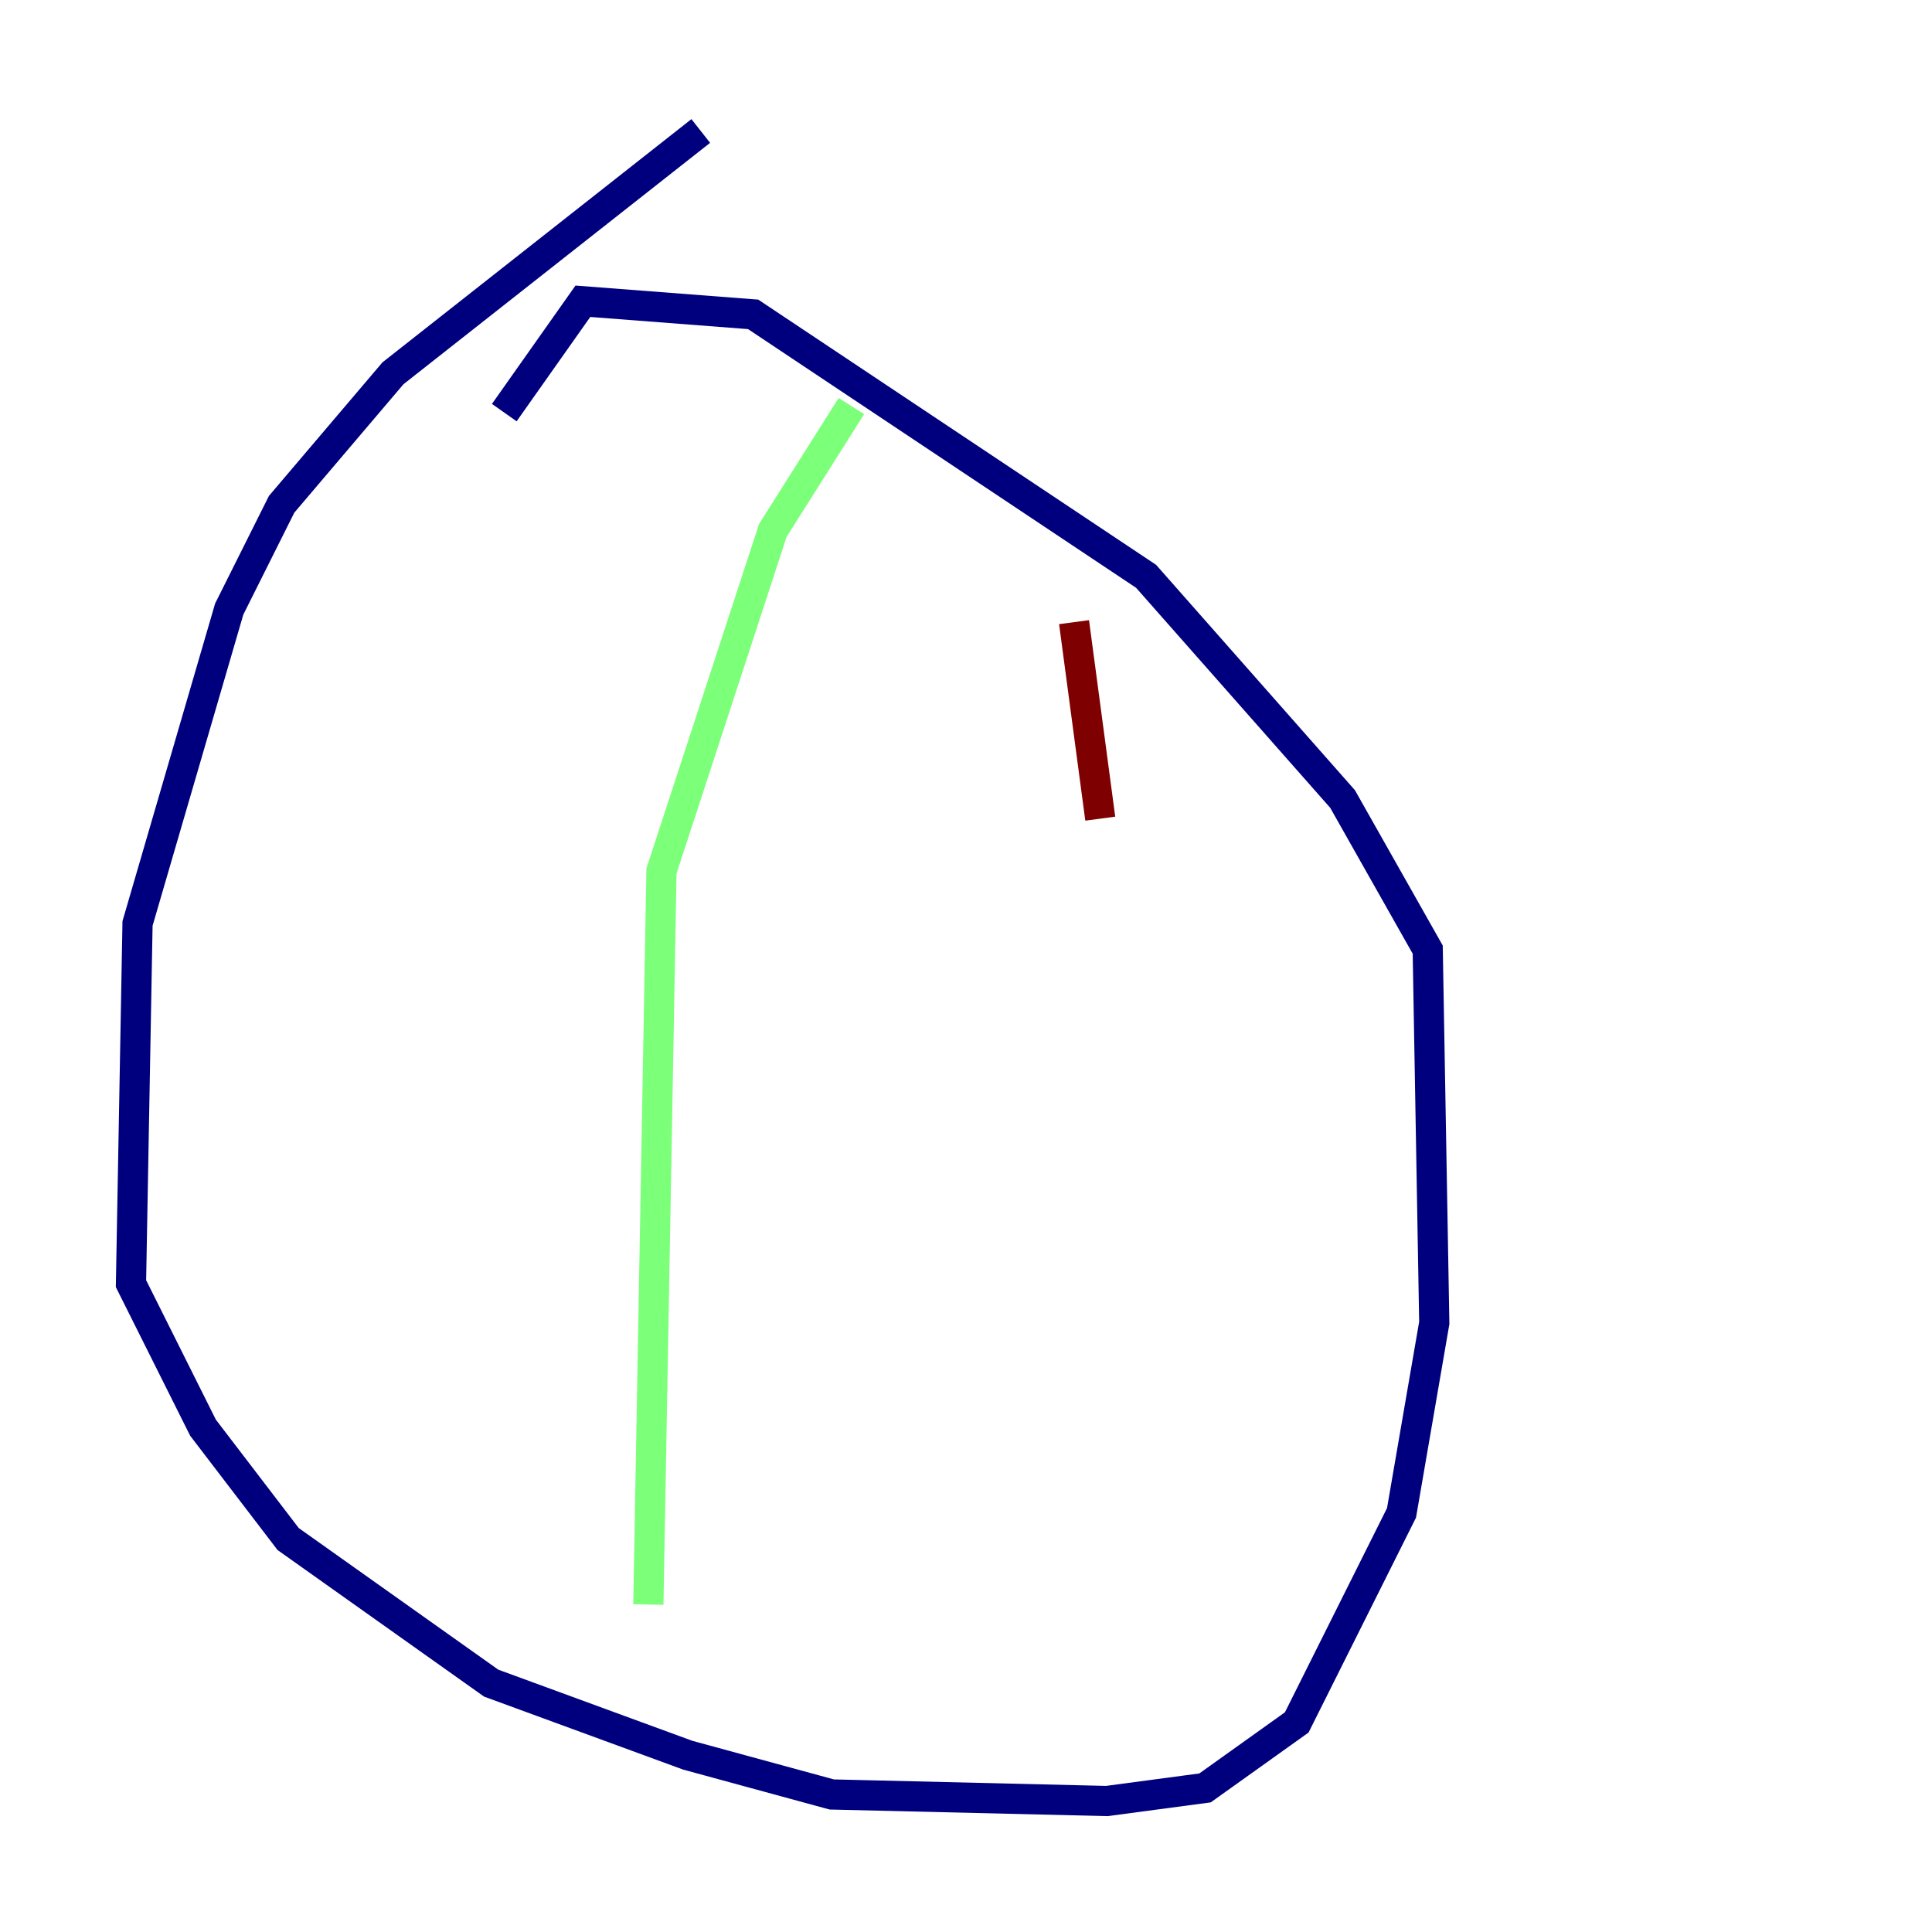 <?xml version="1.0" encoding="utf-8" ?>
<svg baseProfile="tiny" height="128" version="1.2" viewBox="0,0,128,128" width="128" xmlns="http://www.w3.org/2000/svg" xmlns:ev="http://www.w3.org/2001/xml-events" xmlns:xlink="http://www.w3.org/1999/xlink"><defs /><polyline fill="none" points="46.427,8.678 26.034,24.732 18.658,33.41 15.186,40.352 9.112,61.18 8.678,85.044 13.451,94.59 19.091,101.966 32.542,111.512 45.559,116.285 55.105,118.888 73.329,119.322 79.837,118.454 85.912,114.115 92.854,100.231 95.024,87.647 94.59,62.915 88.949,52.936 75.932,38.183 49.898,20.827 38.617,19.959 33.41,27.336" stroke="#00007f" stroke-width="2" /><polyline fill="none" points="56.407,26.902 51.2,35.146 43.824,57.709 42.956,106.305" stroke="#7cff79" stroke-width="2" /><polyline fill="none" points="71.159,41.22 72.895,54.237" stroke="#7f0000" stroke-width="2" /></svg>